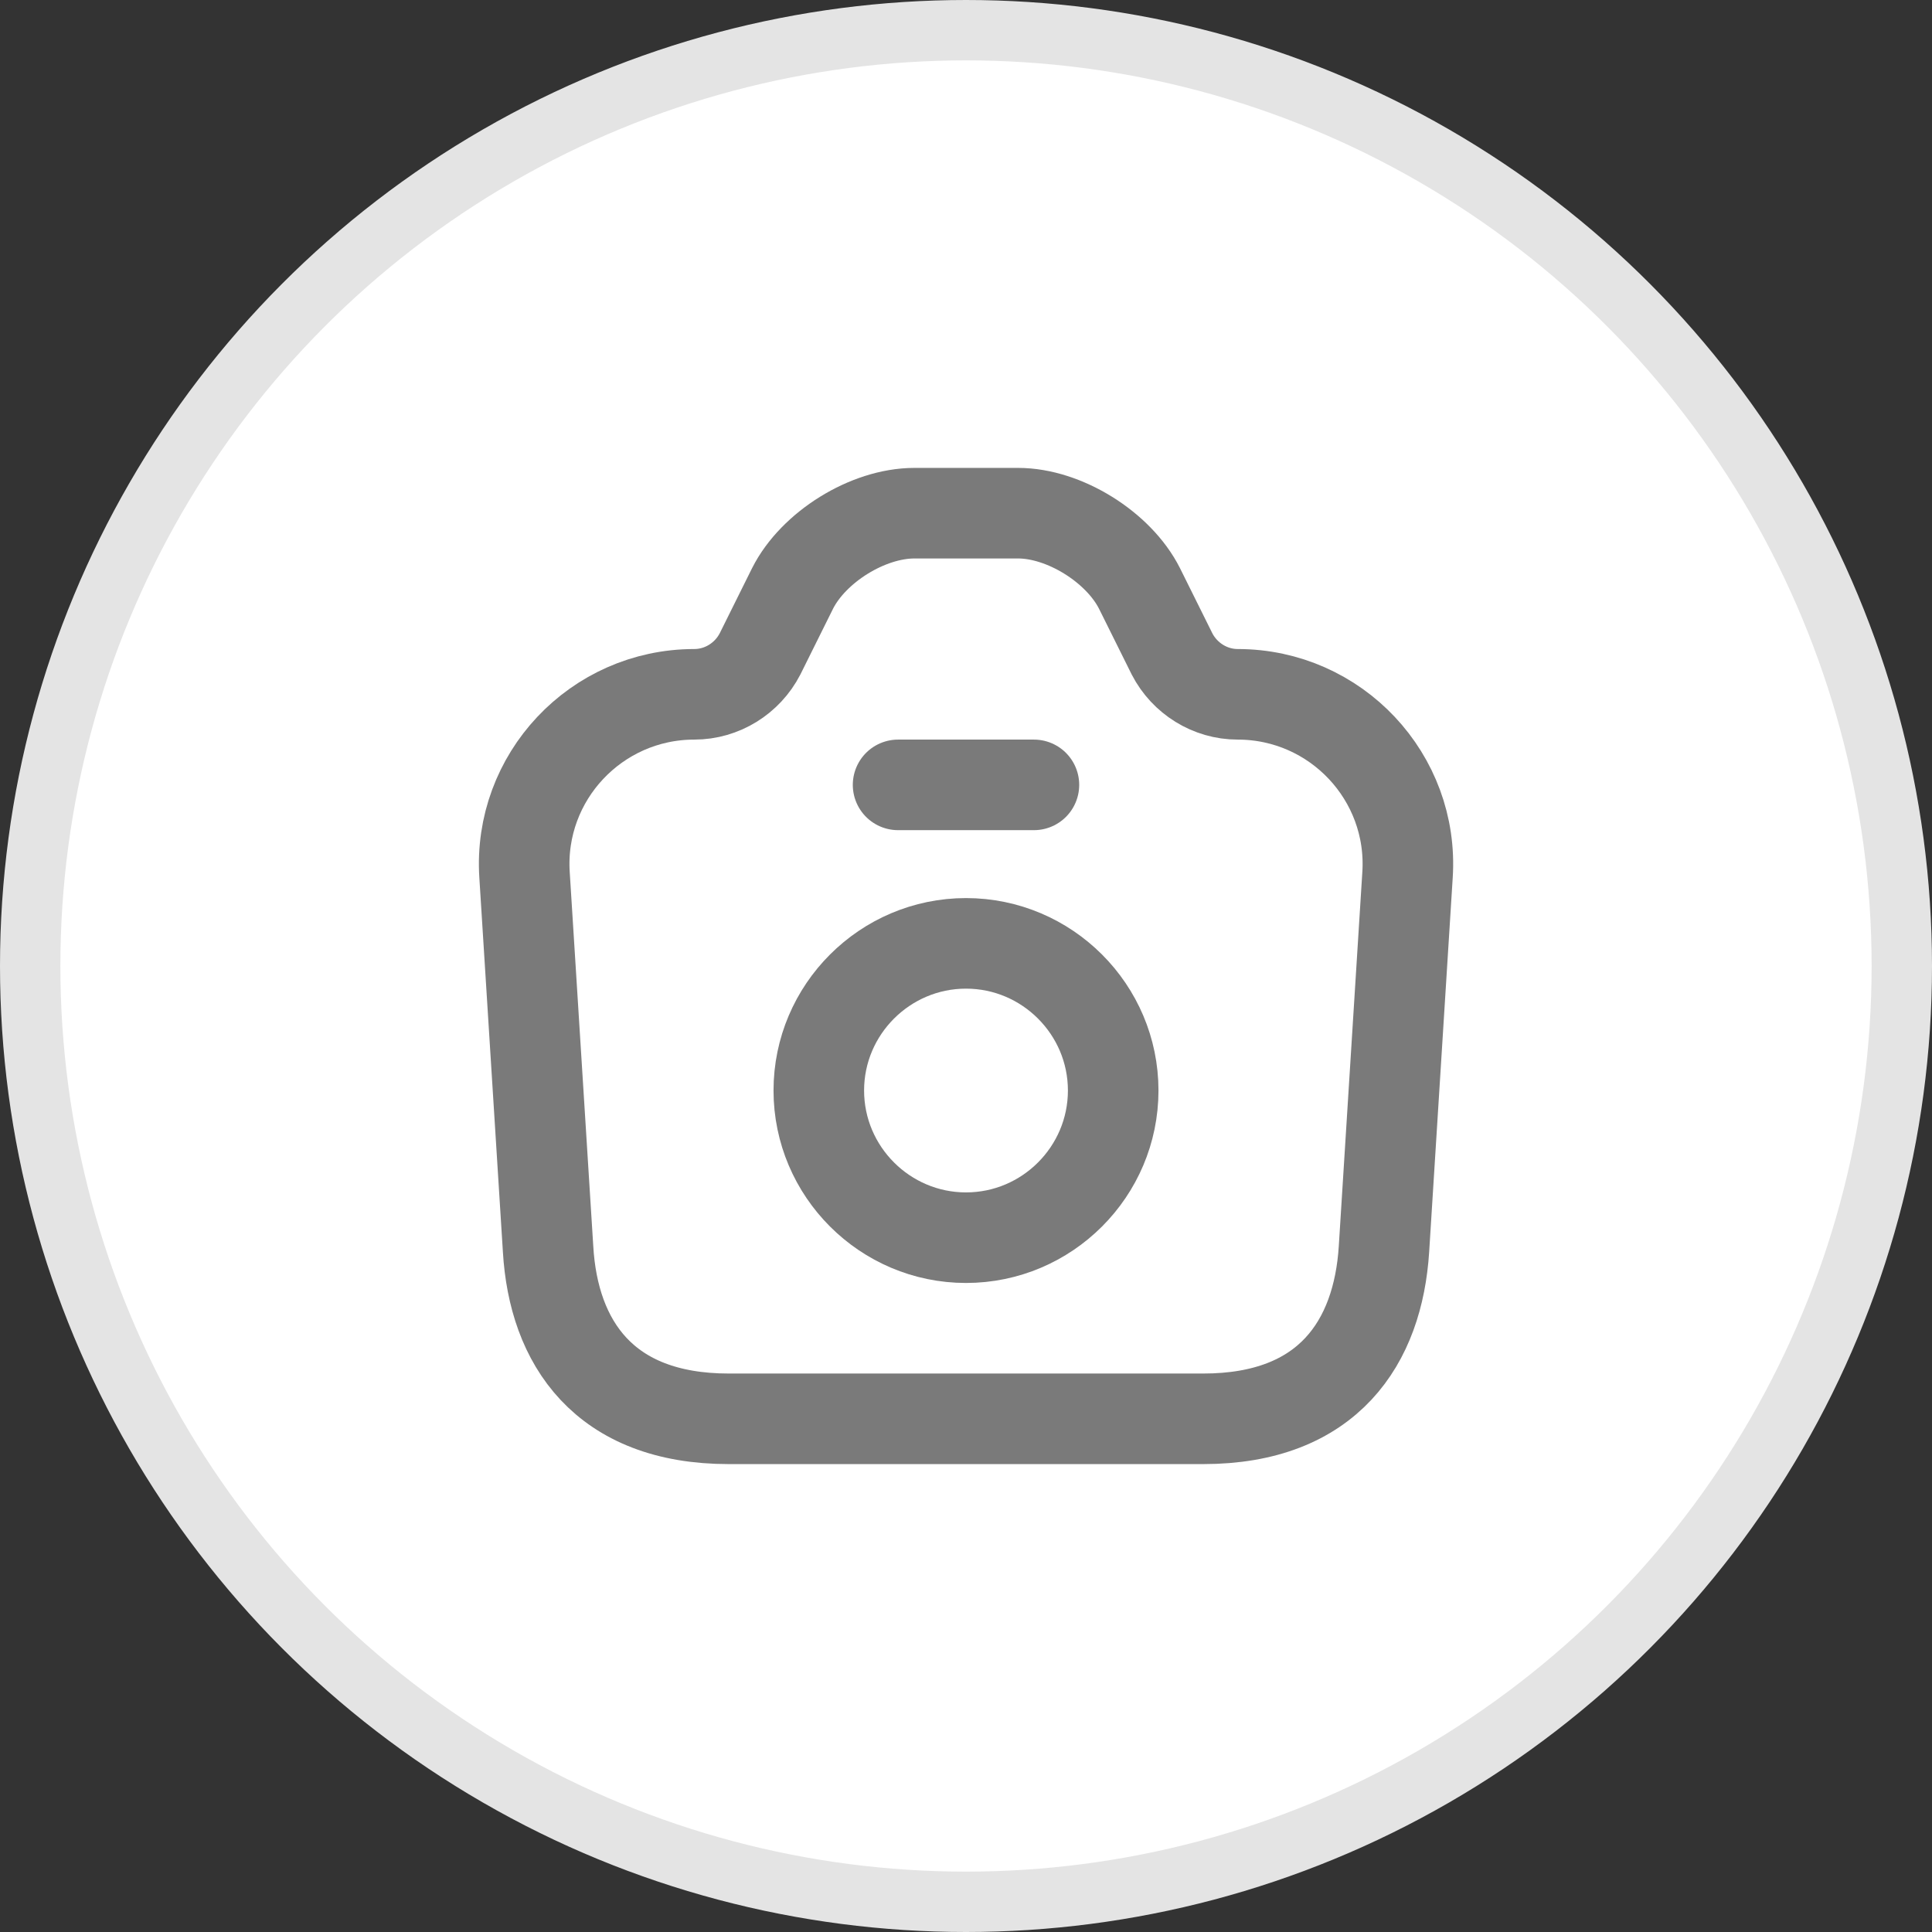 <svg width="32" height="32" viewBox="0 0 32 32" fill="none" xmlns="http://www.w3.org/2000/svg">
<rect x="0" y="0" width="32" height="32" fill="#333333" stroke="none"/>
<circle cx="16" cy="16" r="15.5" fill="white" stroke="#E4E4E4"/>
<path d="M12.07 23.5H19.93C22 23.5 22.825 22.233 22.923 20.688L23.313 14.492C23.418 12.873 22.128 11.5 20.5 11.5C20.043 11.5 19.623 11.238 19.413 10.832L18.873 9.745C18.528 9.062 17.628 8.5 16.863 8.5H15.145C14.373 8.5 13.473 9.062 13.128 9.745L12.588 10.832C12.378 11.238 11.958 11.5 11.5 11.5C9.873 11.5 8.583 12.873 8.688 14.492L9.078 20.688C9.168 22.233 10 23.5 12.07 23.5Z" stroke="#7A7A7A" stroke-width="1.5" stroke-linecap="round" stroke-linejoin="round"/>
<path d="M14.875 13H17.125" stroke="#7A7A7A" stroke-width="1.5" stroke-linecap="round" stroke-linejoin="round"/>
<path d="M16 20.5C17.343 20.5 18.438 19.405 18.438 18.062C18.438 16.72 17.343 15.625 16 15.625C14.658 15.625 13.562 16.72 13.562 18.062C13.562 19.405 14.658 20.5 16 20.5Z" stroke="#7A7A7A" stroke-width="1.5" stroke-linecap="round" stroke-linejoin="round"/>
</svg>
